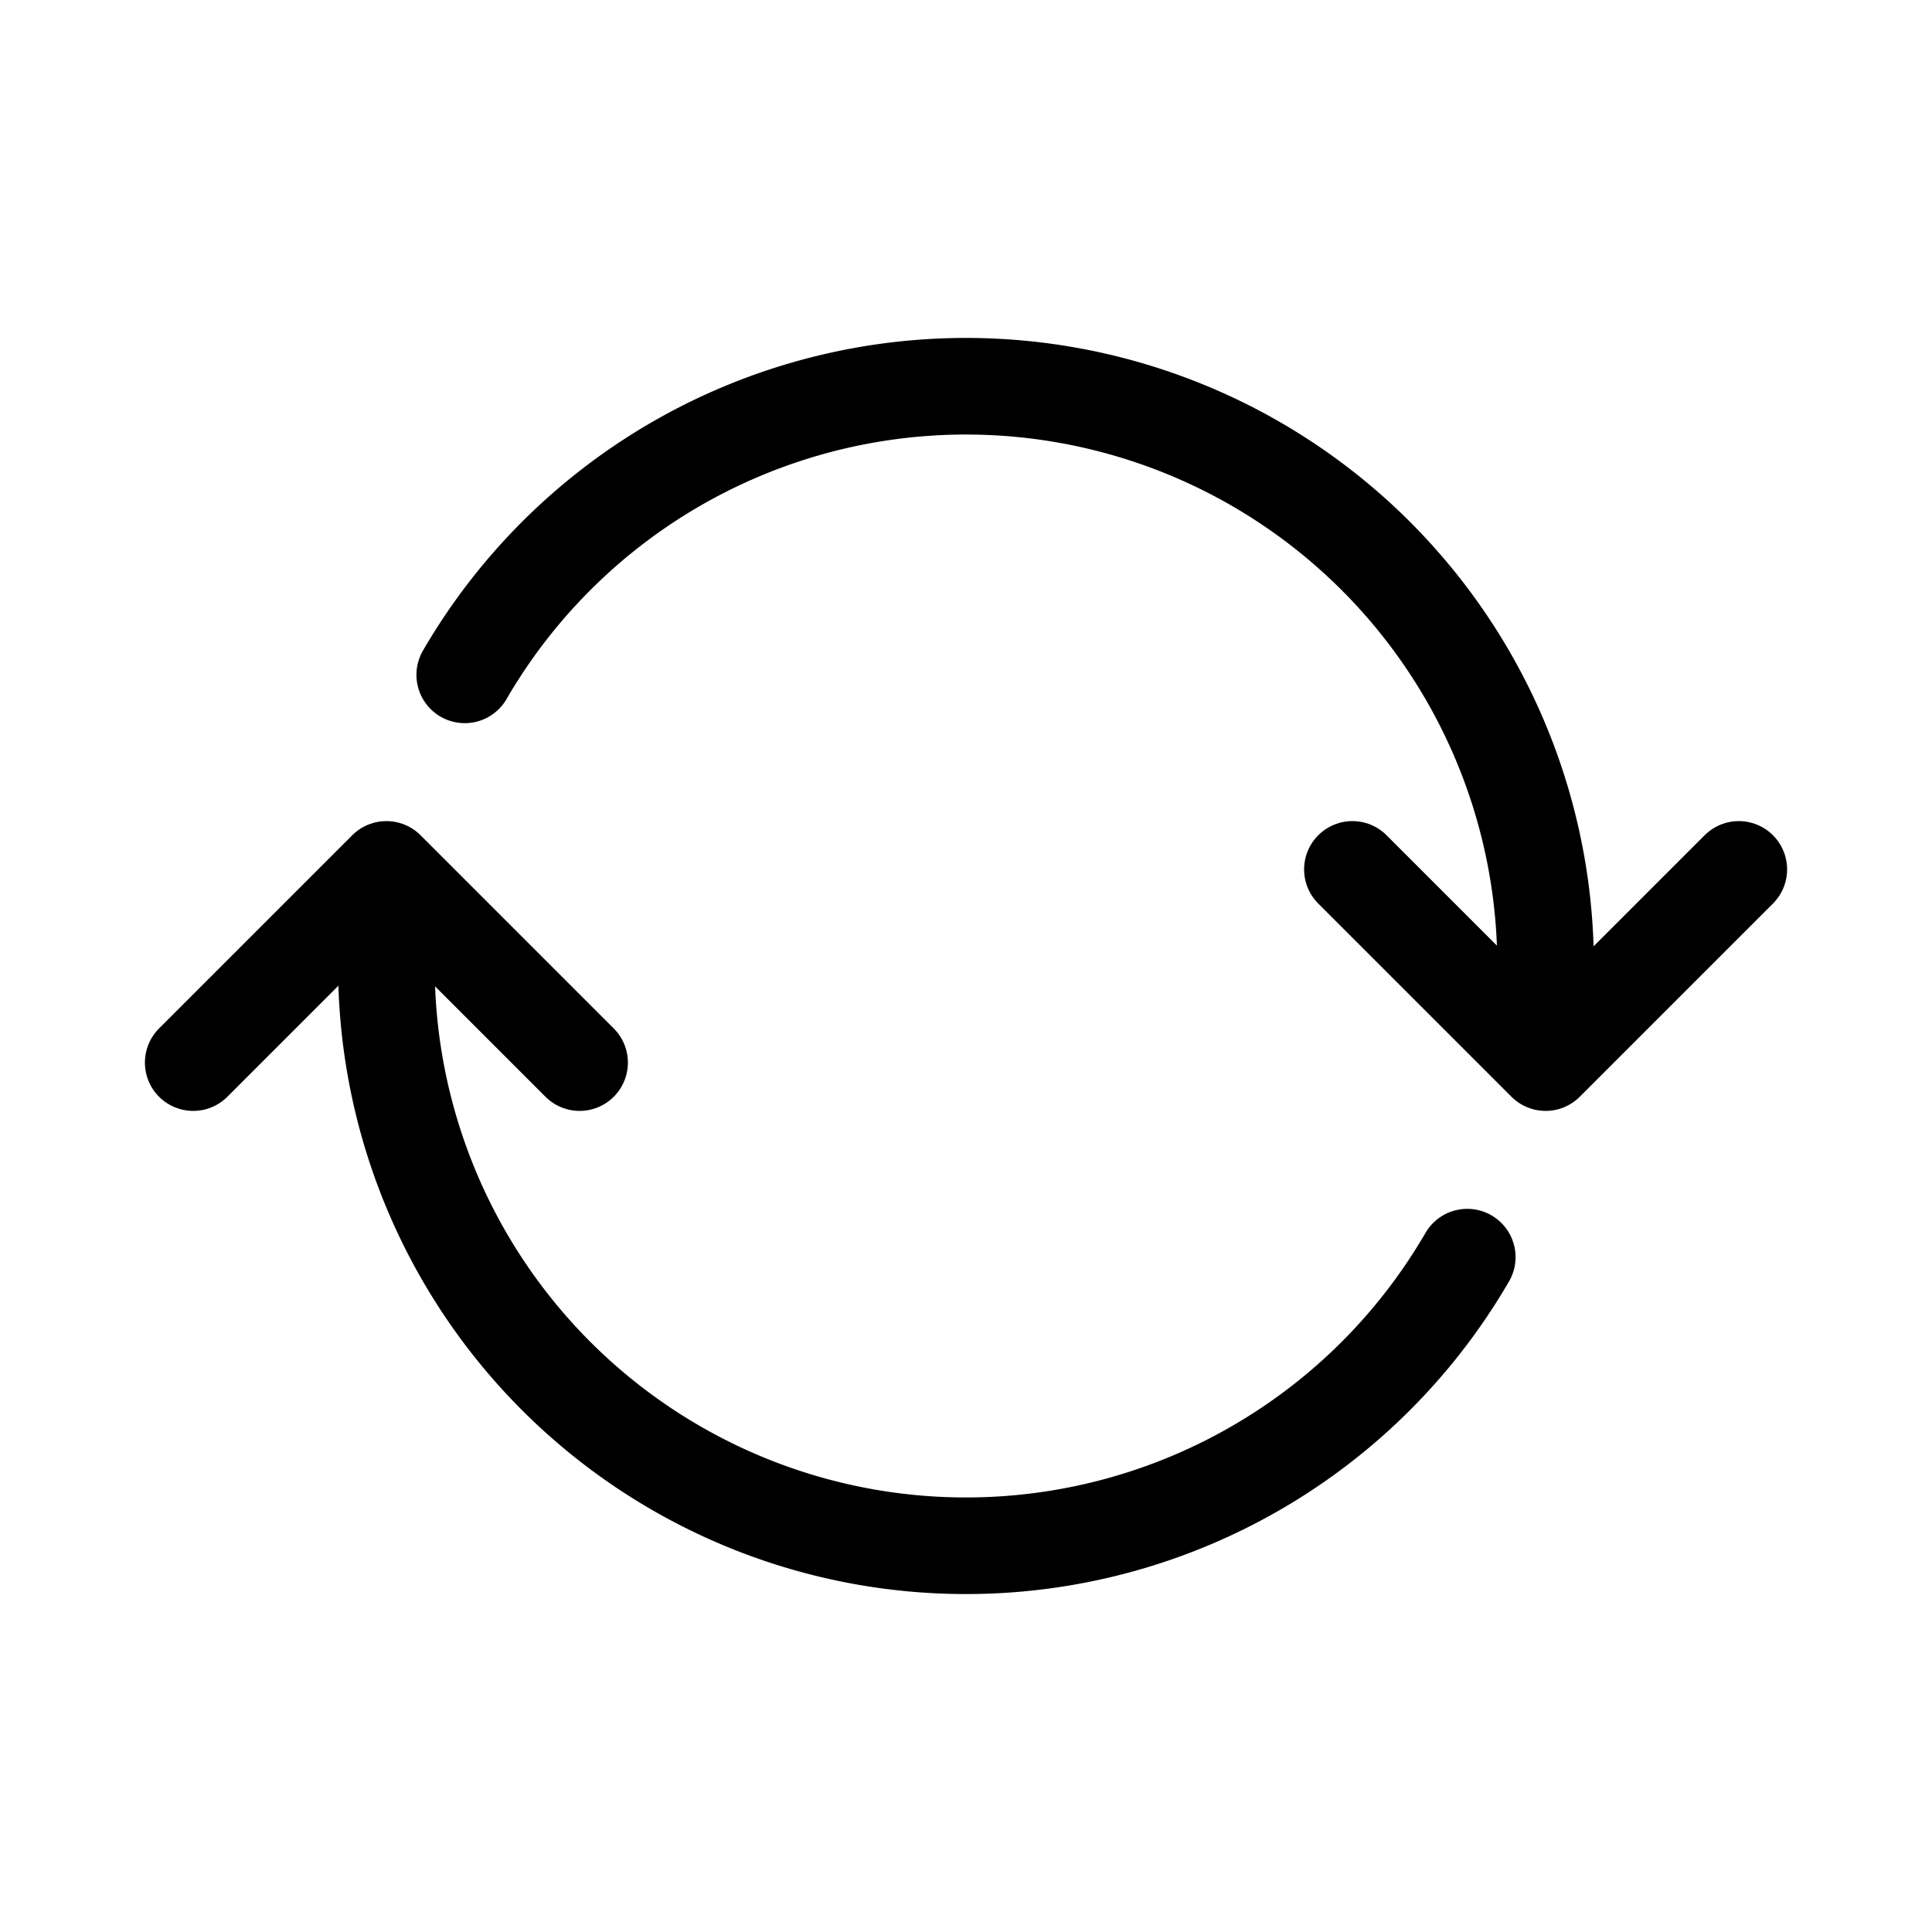 <svg xmlns="http://www.w3.org/2000/svg" width="20" height="20" class="bi bi-arrow-repeat" viewBox="0 0 20 20">
  <g fill="none" fill-rule="evenodd" stroke="currentColor" stroke-linecap="round">
    <path d="M4 10a6 6 0 0 0 11.189 3.014"/>
    <path stroke-linejoin="round" d="M2 11l2-2 2 2h0"/>
    <path d="M16 10A6 6 0 0 0 4.811 6.986"/>
    <path stroke-linejoin="round" d="M18 9l-2 2-2-2h0"/>
  </g>
</svg>
